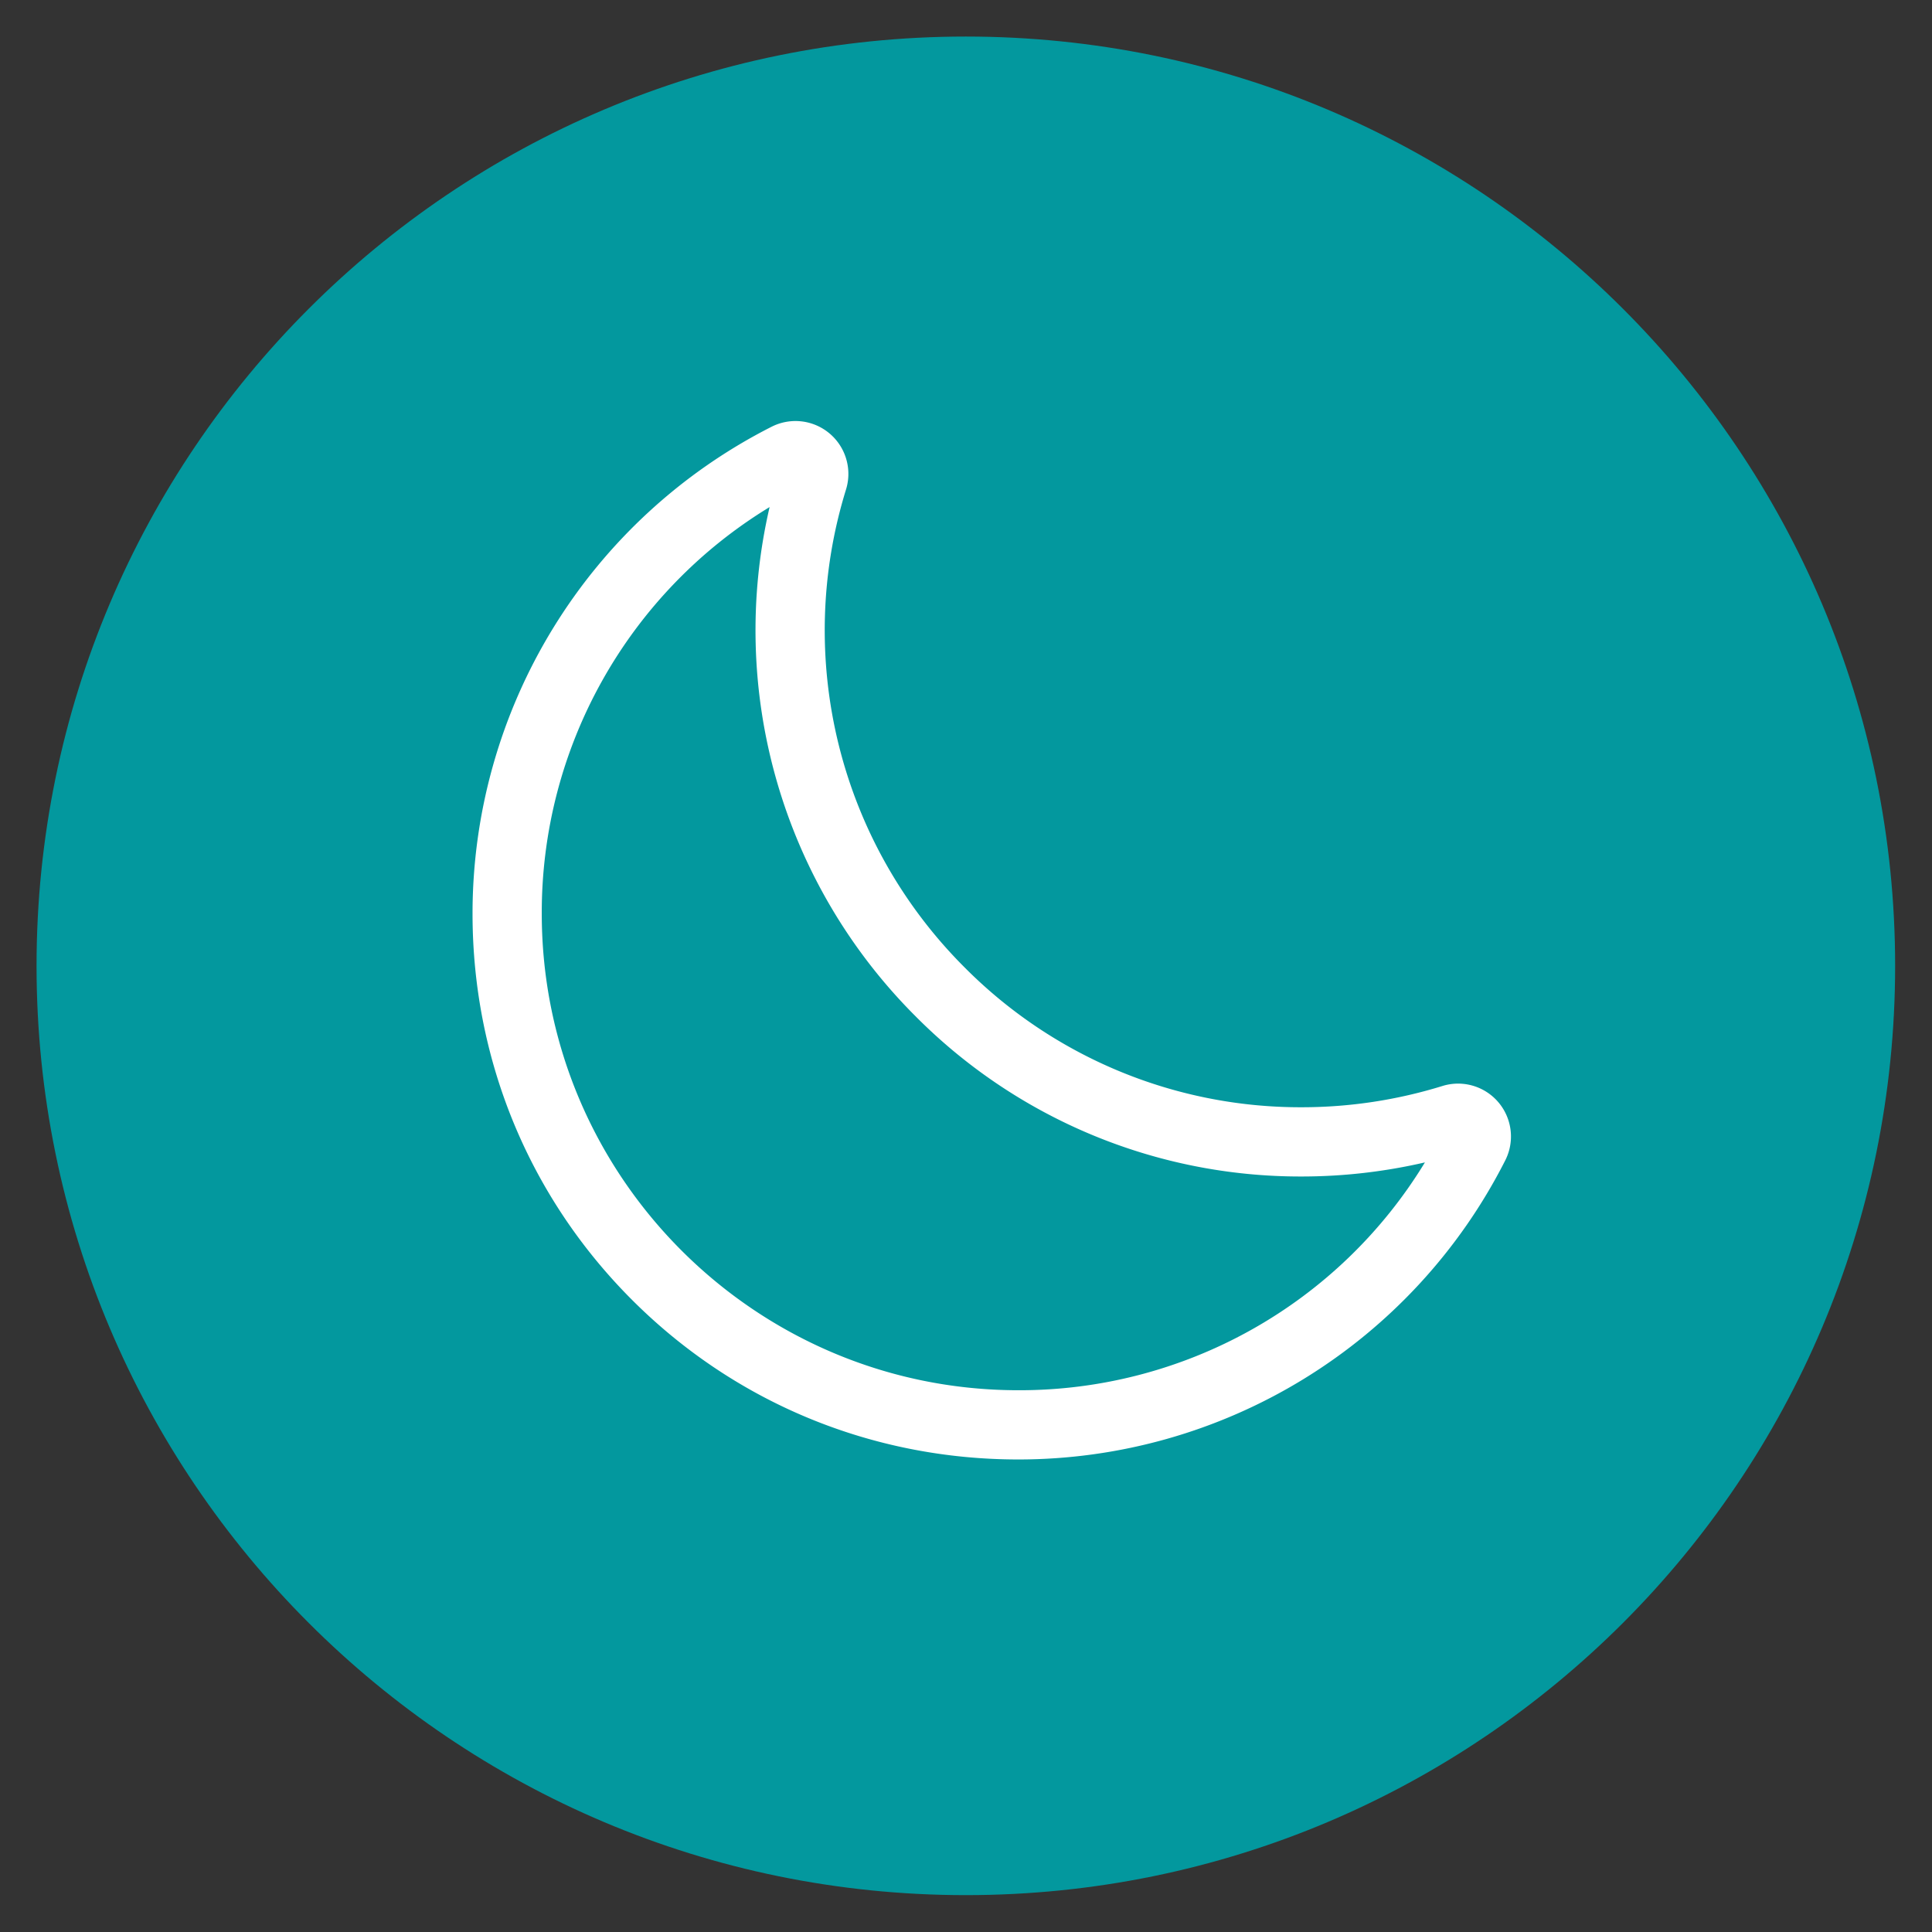 <?xml version="1.0" standalone="no"?>
        <!DOCTYPE svg PUBLIC "-//W3C//DTD SVG 1.1//EN" 
        "http://www.w3.org/Graphics/SVG/1.1/DTD/svg11.dtd"><svg id="changeColor" fill="#DC7633" xmlns="http://www.w3.org/2000/svg" xmlns:xlink="http://www.w3.org/1999/xlink" width="12" zoomAndPan="magnify" viewBox="0 0 375 375" height="12" preserveAspectRatio="xMidYMid meet" version="1.0"><rect x="0" y="0" width="375" height="375" fill="#333333" stroke="none"/><defs><path id="pathAttribute" d="M 7.094 7.094 L 367.844 7.094 L 367.844 367.844 L 7.094 367.844 Z M 7.094 7.094 " fill="#03989e"></path></defs><g><path id="pathAttribute" d="M 187.469 7.094 C 87.852 7.094 7.094 87.852 7.094 187.469 C 7.094 287.086 87.852 367.844 187.469 367.844 C 287.086 367.844 367.844 287.086 367.844 187.469 C 367.844 87.852 287.086 7.094 187.469 7.094 " fill-opacity="1" fill-rule="nonzero" fill="#03989e"></path></g><g id="inner-icon" transform="translate(85, 75)"> <svg xmlns="http://www.w3.org/2000/svg" viewBox="0 0 512 512" id="IconChangeColor" height="215" width="215"> <path fill="#ffffff" d="M268.279,496c-67.574,0-130.978-26.191-178.534-73.745S16,311.293,16,243.718A252.252,252.252,0,0,1,154.183,18.676a24.44,24.44,0,0,1,34.46,28.958,220.12,220.12,0,0,0,54.8,220.923A218.746,218.746,0,0,0,399.085,333.2h0a220.2,220.2,0,0,0,65.277-9.846,24.439,24.439,0,0,1,28.959,34.461A252.256,252.256,0,0,1,268.279,496ZM153.31,55.781A219.3,219.3,0,0,0,48,243.718C48,365.181,146.816,464,268.279,464a219.3,219.3,0,0,0,187.938-105.31,252.912,252.912,0,0,1-57.13,6.513h0a250.539,250.539,0,0,1-178.268-74.016,252.147,252.147,0,0,1-67.509-235.4Z" class="ci-primary" id="mainIconPathAttribute"></path> </svg> </g></svg>